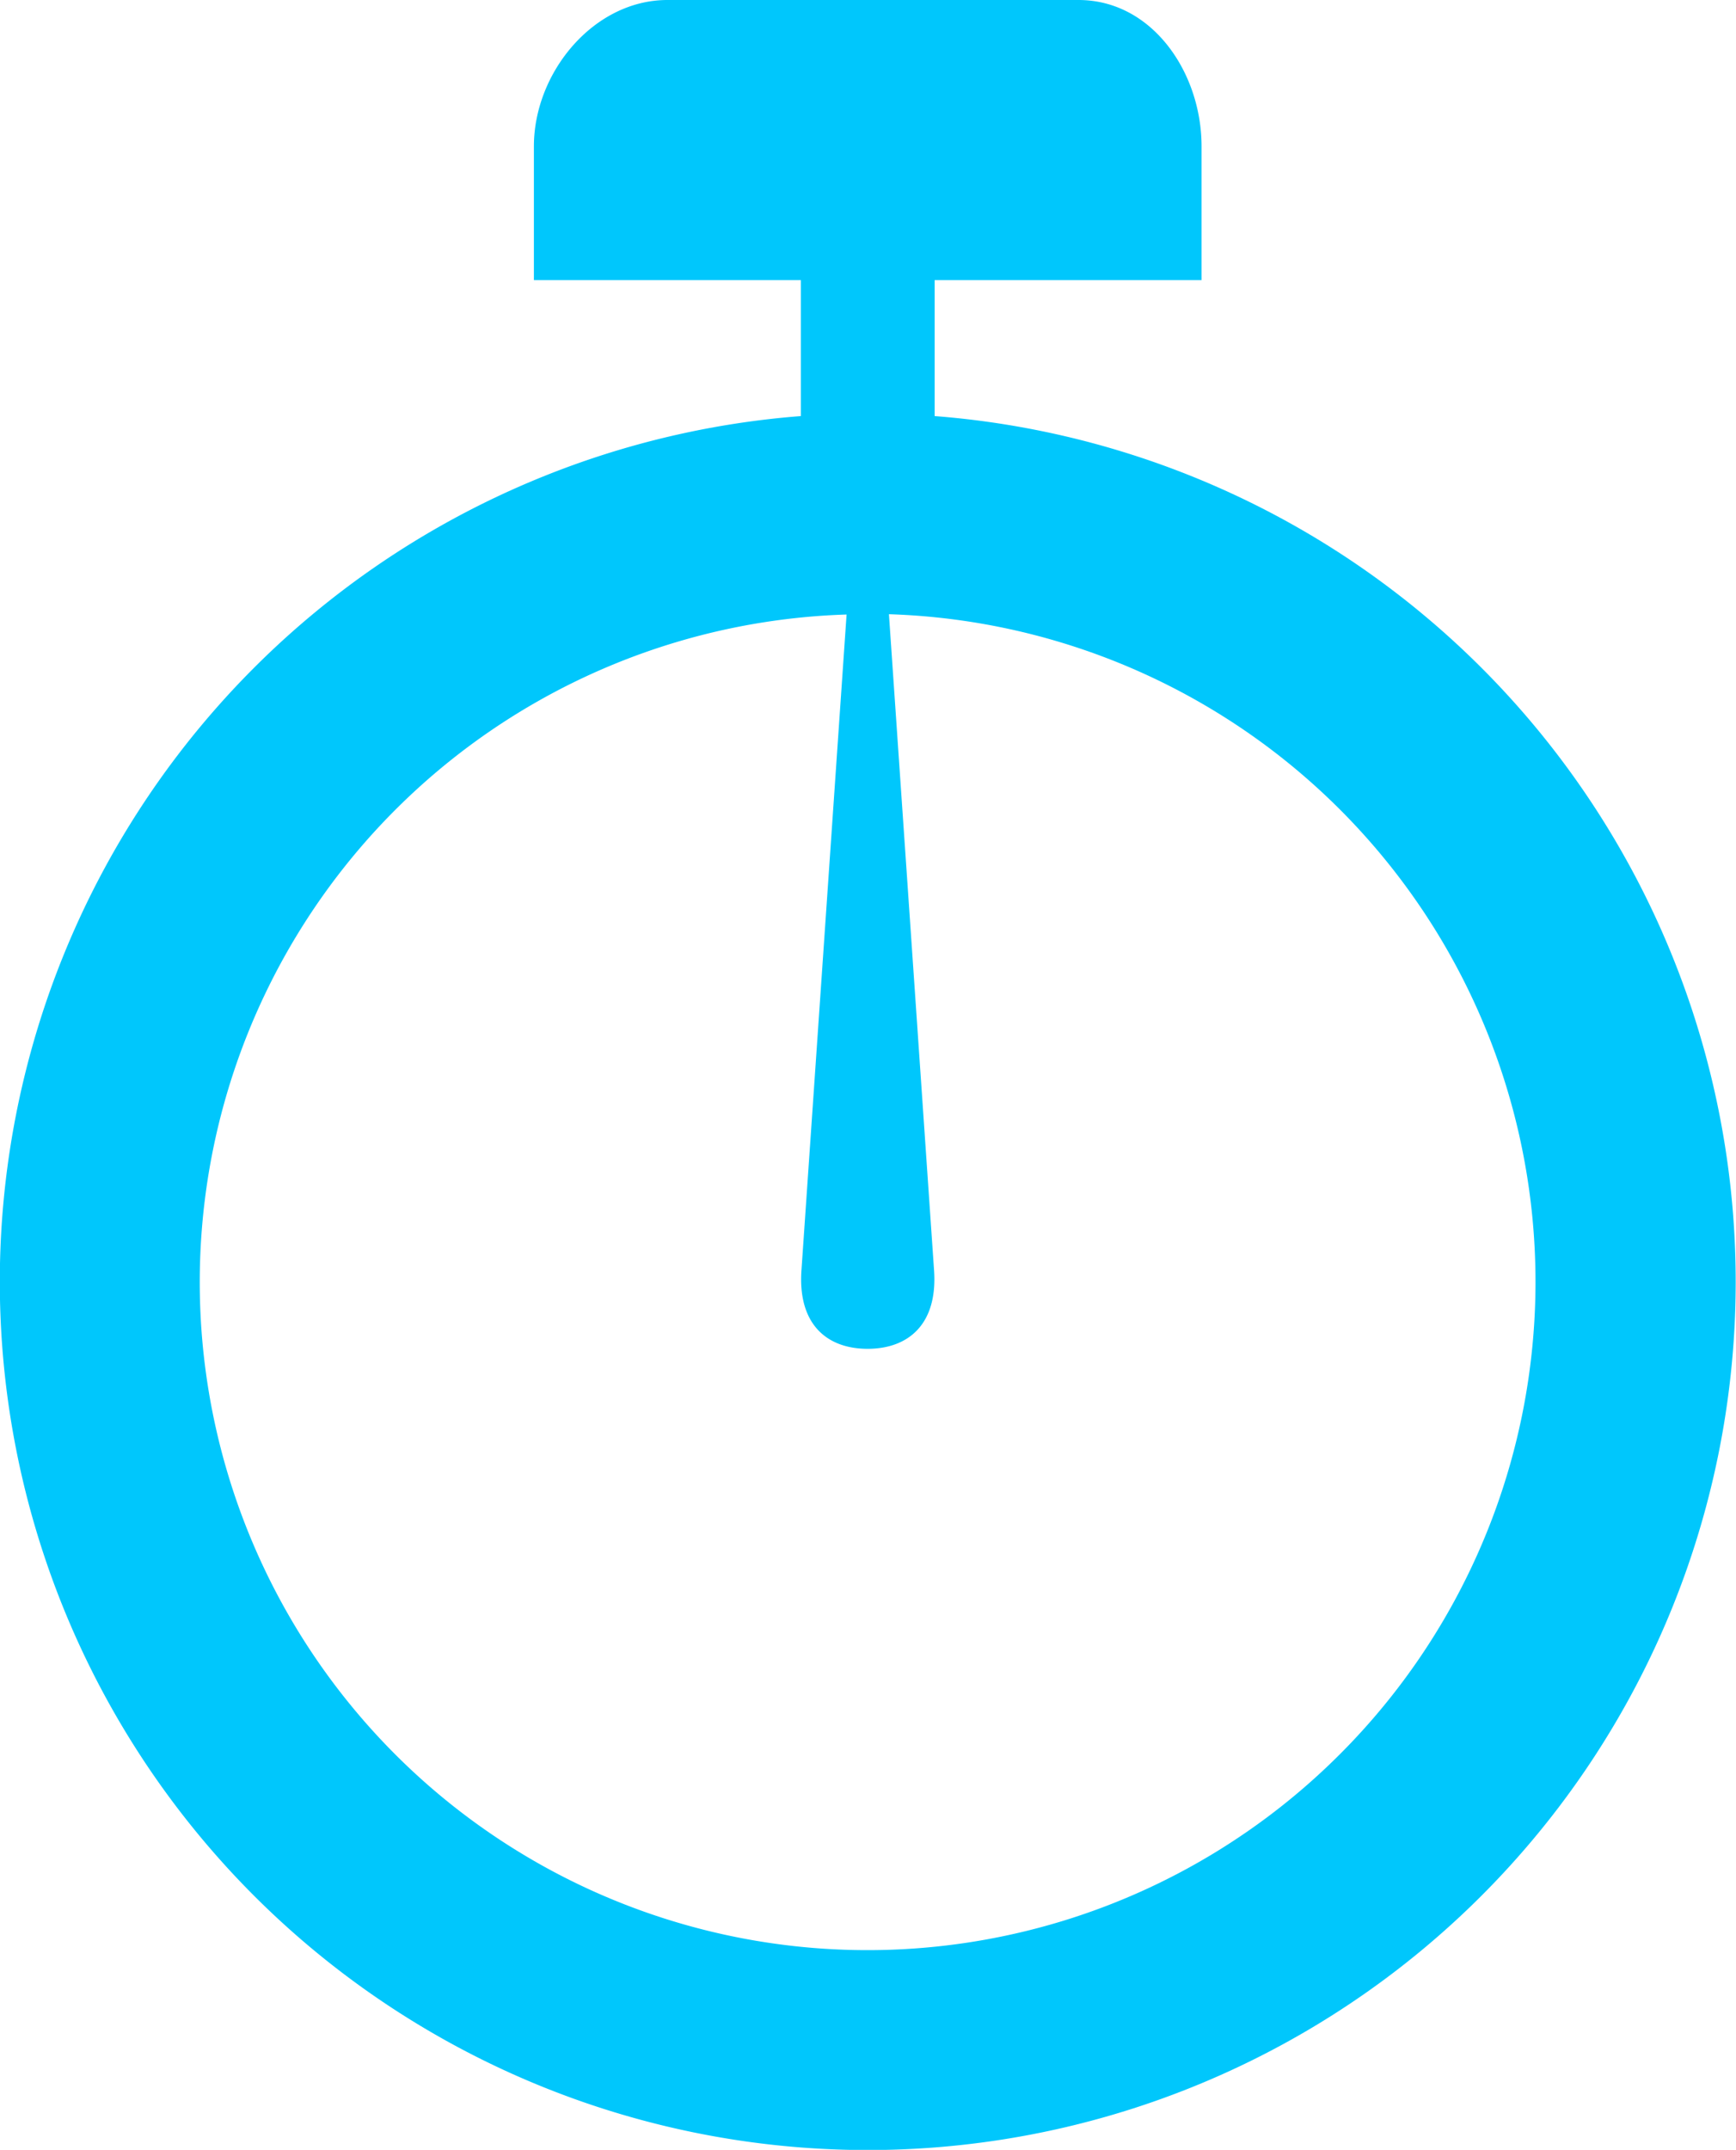<svg xmlns="http://www.w3.org/2000/svg" width="56.974" height="70.53" viewBox="0 0 56.974 70.53">
<defs>
    <style>
      .cls-1 {
        fill: #00c7fc;
        fill-rule: evenodd;
      }
    </style>
  </defs>
  <path id="Icon" class="cls-1" d="M1005.58,4914.68v-4.46h8.76v-4.39c0-2.42-1.62-4.8-4.04-4.8H996.81c-2.422,0-4.382,2.38-4.382,4.8v4.39h8.762v4.46a28.485,28.485,0,1,0,4.39,0m13.3,43.9a21.914,21.914,0,1,1-16.19-37.39l-1.48,21.5c-0.13,1.8.85,2.59,2.17,2.59s2.31-.79,2.18-2.59l-1.48-21.51a21.914,21.914,0,0,1,14.8,37.4" transform="translate(-974.906 -4901.03)"/>
</svg>
